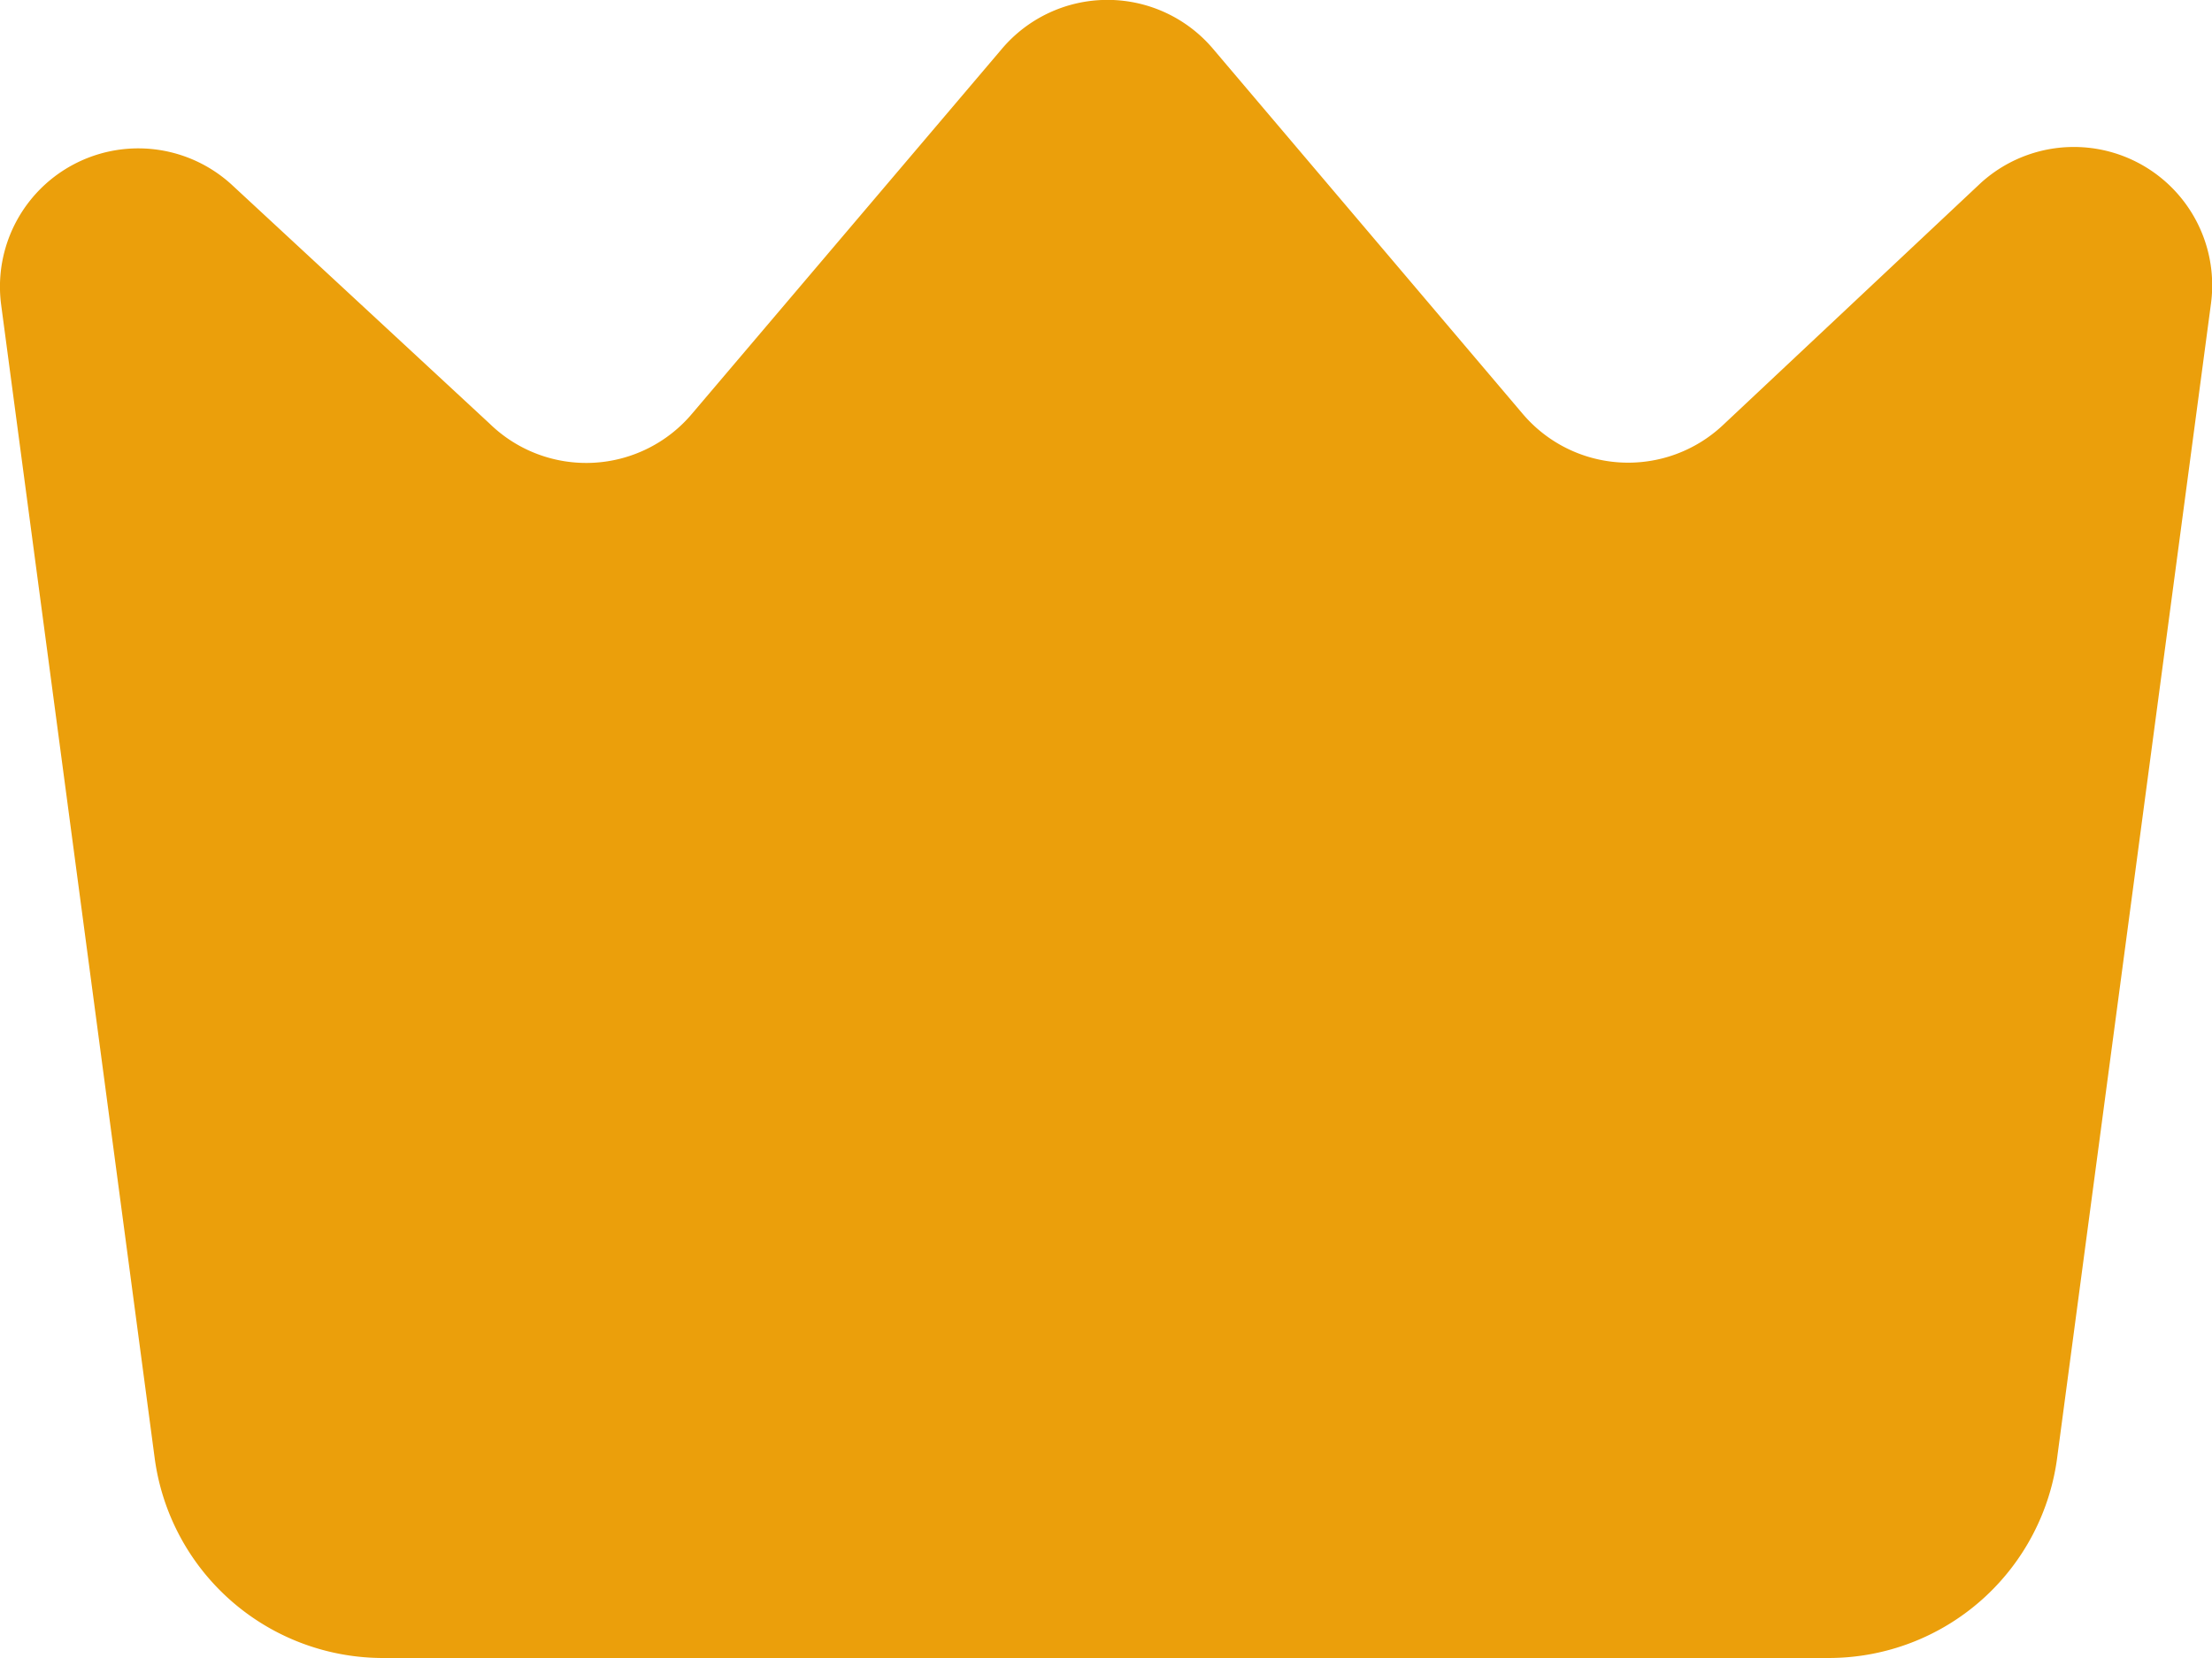 <svg id="_Icons_10_Crown" data-name="_Icons / 10 Crown" xmlns="http://www.w3.org/2000/svg" width="14.217" height="10.657" viewBox="0 0 14.217 10.657">
  <path id="_10_Crown" data-name="10 Crown" d="M11.76,10.657H2.475A1.481,1.481,0,0,1,.994,9.371L.007,1.956a.889.889,0,0,1,1.481-.77L3.148,2.724a.889.889,0,0,0,1.3-.065L6.436.318A.889.889,0,0,1,7.8.318l1.985,2.34a.889.889,0,0,0,1.286.077l1.659-1.558a.889.889,0,0,1,1.481.77l-.987,7.406A1.481,1.481,0,0,1,11.76,10.657Z" transform="translate(0)" fill="#eb9f0b"/>
</svg>
